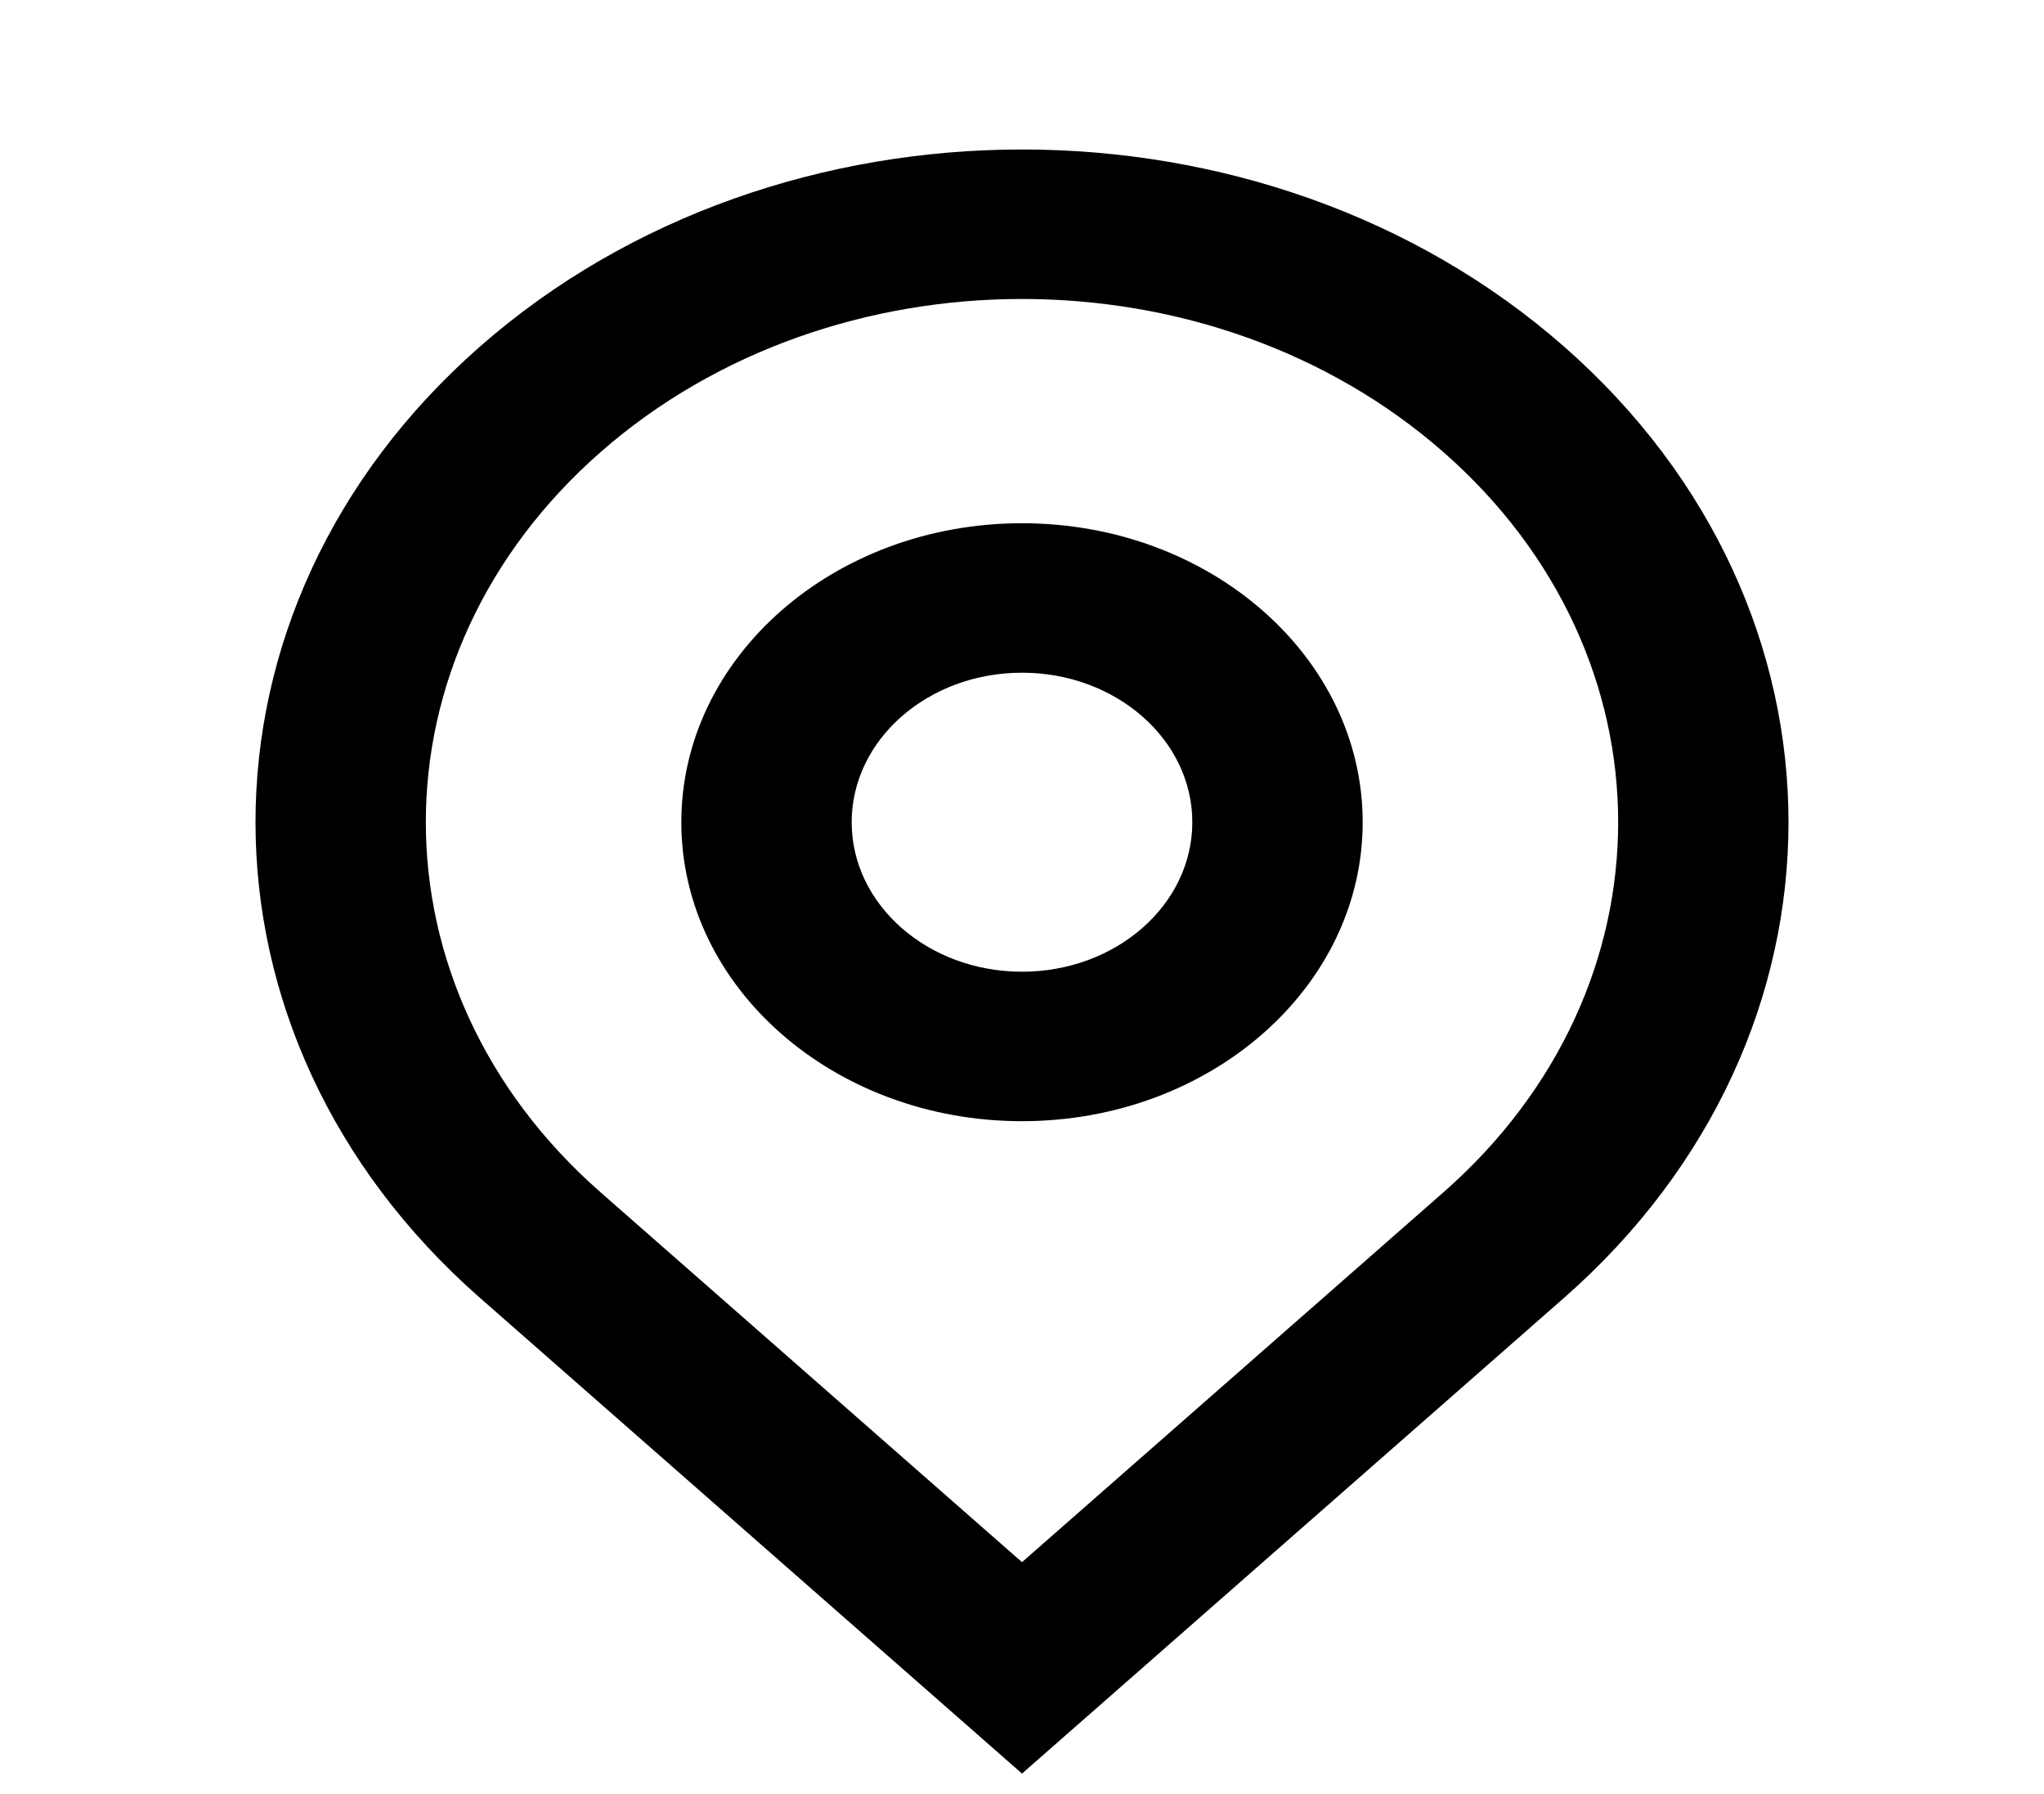 <svg width="49" height="43" viewBox="0 0 49 43" fill="none" xmlns="http://www.w3.org/2000/svg">
<path d="M24.5 37.445L34.606 28.577C40.187 23.679 40.187 15.738 34.606 10.84C29.024 5.942 19.976 5.942 14.394 10.84C8.813 15.738 8.813 23.679 14.394 28.577L24.5 37.445ZM24.5 42.513L11.507 31.111C4.331 24.813 4.331 14.604 11.507 8.306C18.683 2.009 30.317 2.009 37.493 8.306C44.669 14.604 44.669 24.813 37.493 31.111L24.5 42.513ZM24.5 23.292C26.755 23.292 28.583 21.688 28.583 19.709C28.583 17.73 26.755 16.125 24.5 16.125C22.245 16.125 20.417 17.73 20.417 19.709C20.417 21.688 22.245 23.292 24.5 23.292ZM24.5 26.875C19.99 26.875 16.333 23.666 16.333 19.709C16.333 15.751 19.99 12.542 24.5 12.542C29.01 12.542 32.667 15.751 32.667 19.709C32.667 23.666 29.01 26.875 24.5 26.875Z" fill="black"/>
</svg>
